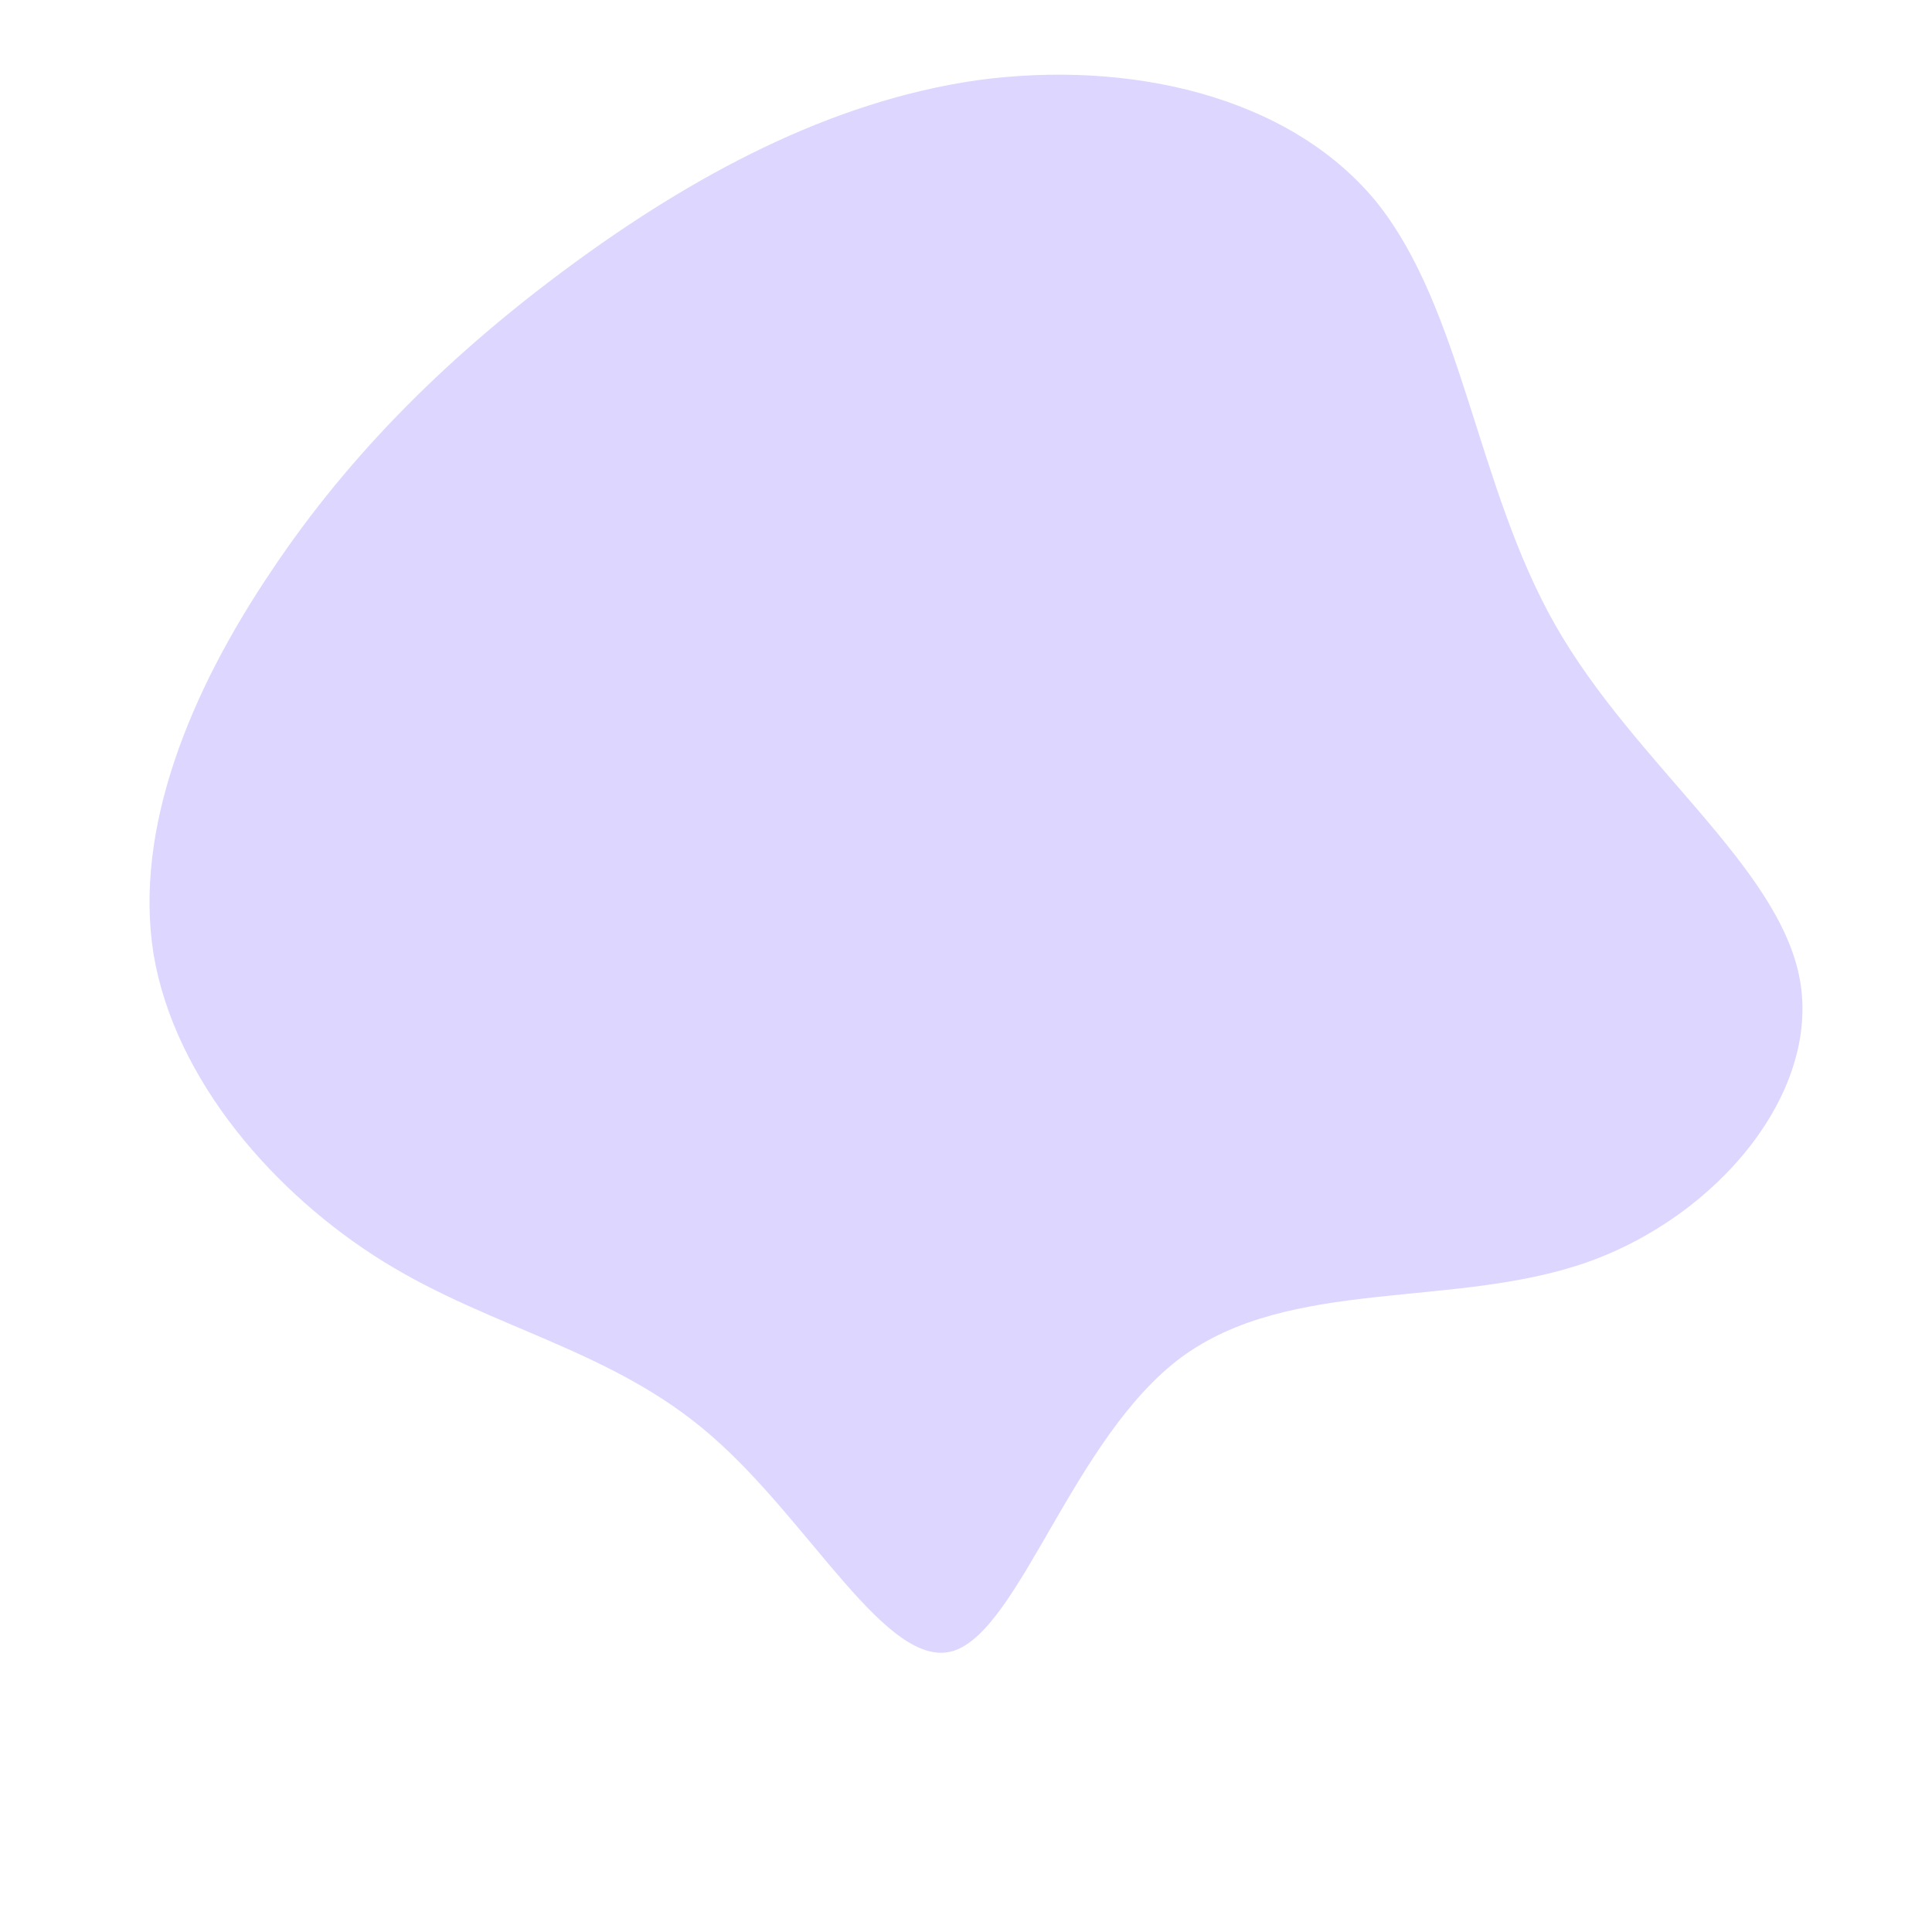 <?xml version="1.0" standalone="no"?>
<svg viewBox="0 0 200 200" xmlns="http://www.w3.org/2000/svg">
  <path fill="#DDD6FE" d="M42.4,-79.2C51.4,-68.1,52.8,-49.7,61,-35.3C69.2,-20.9,84.1,-10.4,86.3,1.3C88.5,13,77.9,25.9,64.2,30.7C50.4,35.5,33.6,32.2,22.3,40.5C11.1,48.8,5.6,68.7,-1.3,70.9C-8.1,73,-16.1,57.5,-26.4,48.6C-36.6,39.7,-49,37.6,-60.3,30.6C-71.6,23.6,-81.9,11.8,-84.1,-1.2C-86.2,-14.3,-80.2,-28.6,-71.9,-40.9C-63.7,-53.2,-53.2,-63.5,-40.8,-72.6C-28.4,-81.7,-14.2,-89.5,1.2,-91.7C16.7,-93.8,33.3,-90.2,42.4,-79.2Z" transform="translate(100 100)" />
</svg>
